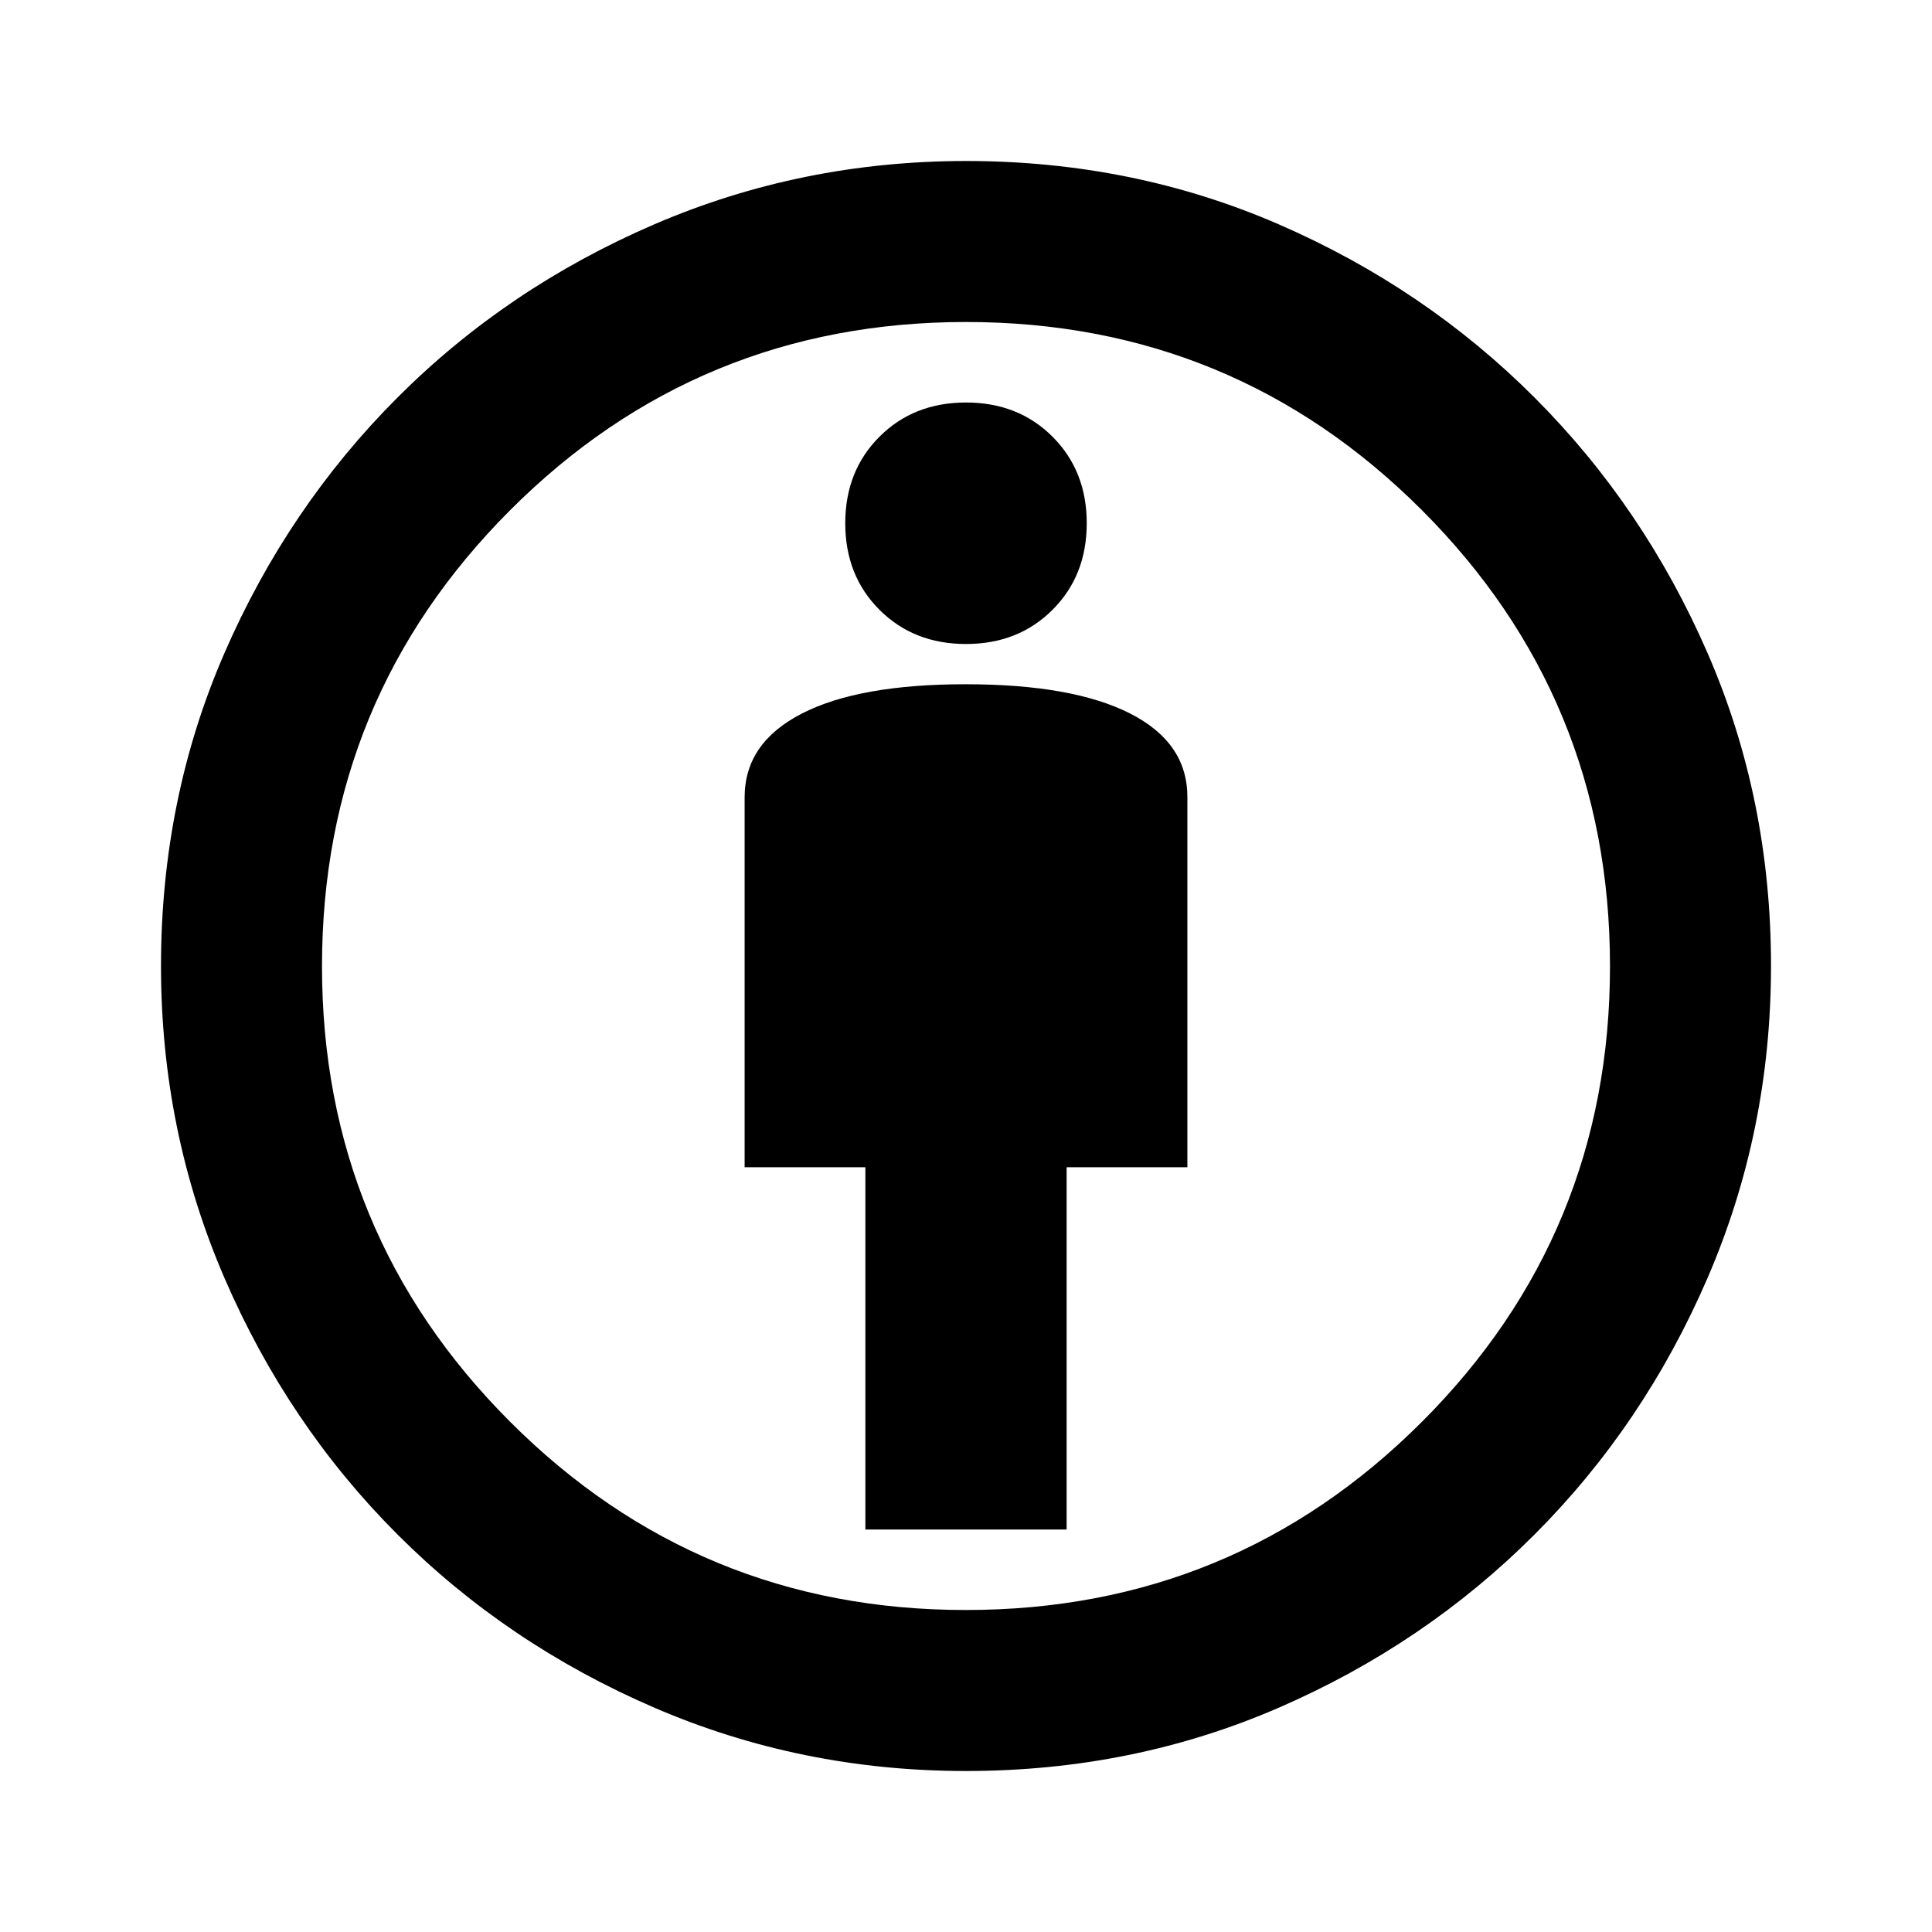 <svg xmlns="http://www.w3.org/2000/svg" viewBox="0 0 24 24" width="24" height="24"><path fill="currentColor" d="M10.75 19h2.5v-4.5h1.5V9.9q0-.675-.712-1.037T12 8.5t-2.037.363T9.25 9.9v4.6h1.5zM12 22q-2.05 0-3.875-.788t-3.187-2.15t-2.15-3.187T2 12q0-2.075.788-3.887t2.15-3.175t3.187-2.15T12 2q2.075 0 3.888.788t3.174 2.15t2.15 3.175T22 12q0 2.05-.788 3.875t-2.15 3.188t-3.175 2.15T12 22m0-2q3.325 0 5.663-2.337T20 12t-2.337-5.663T12 4T6.337 6.338T4 12t2.338 5.663T12 20m0-12q.65 0 1.075-.425T13.5 6.5t-.425-1.075T12 5t-1.075.425T10.5 6.5t.425 1.075T12 8m0 4"/></svg>